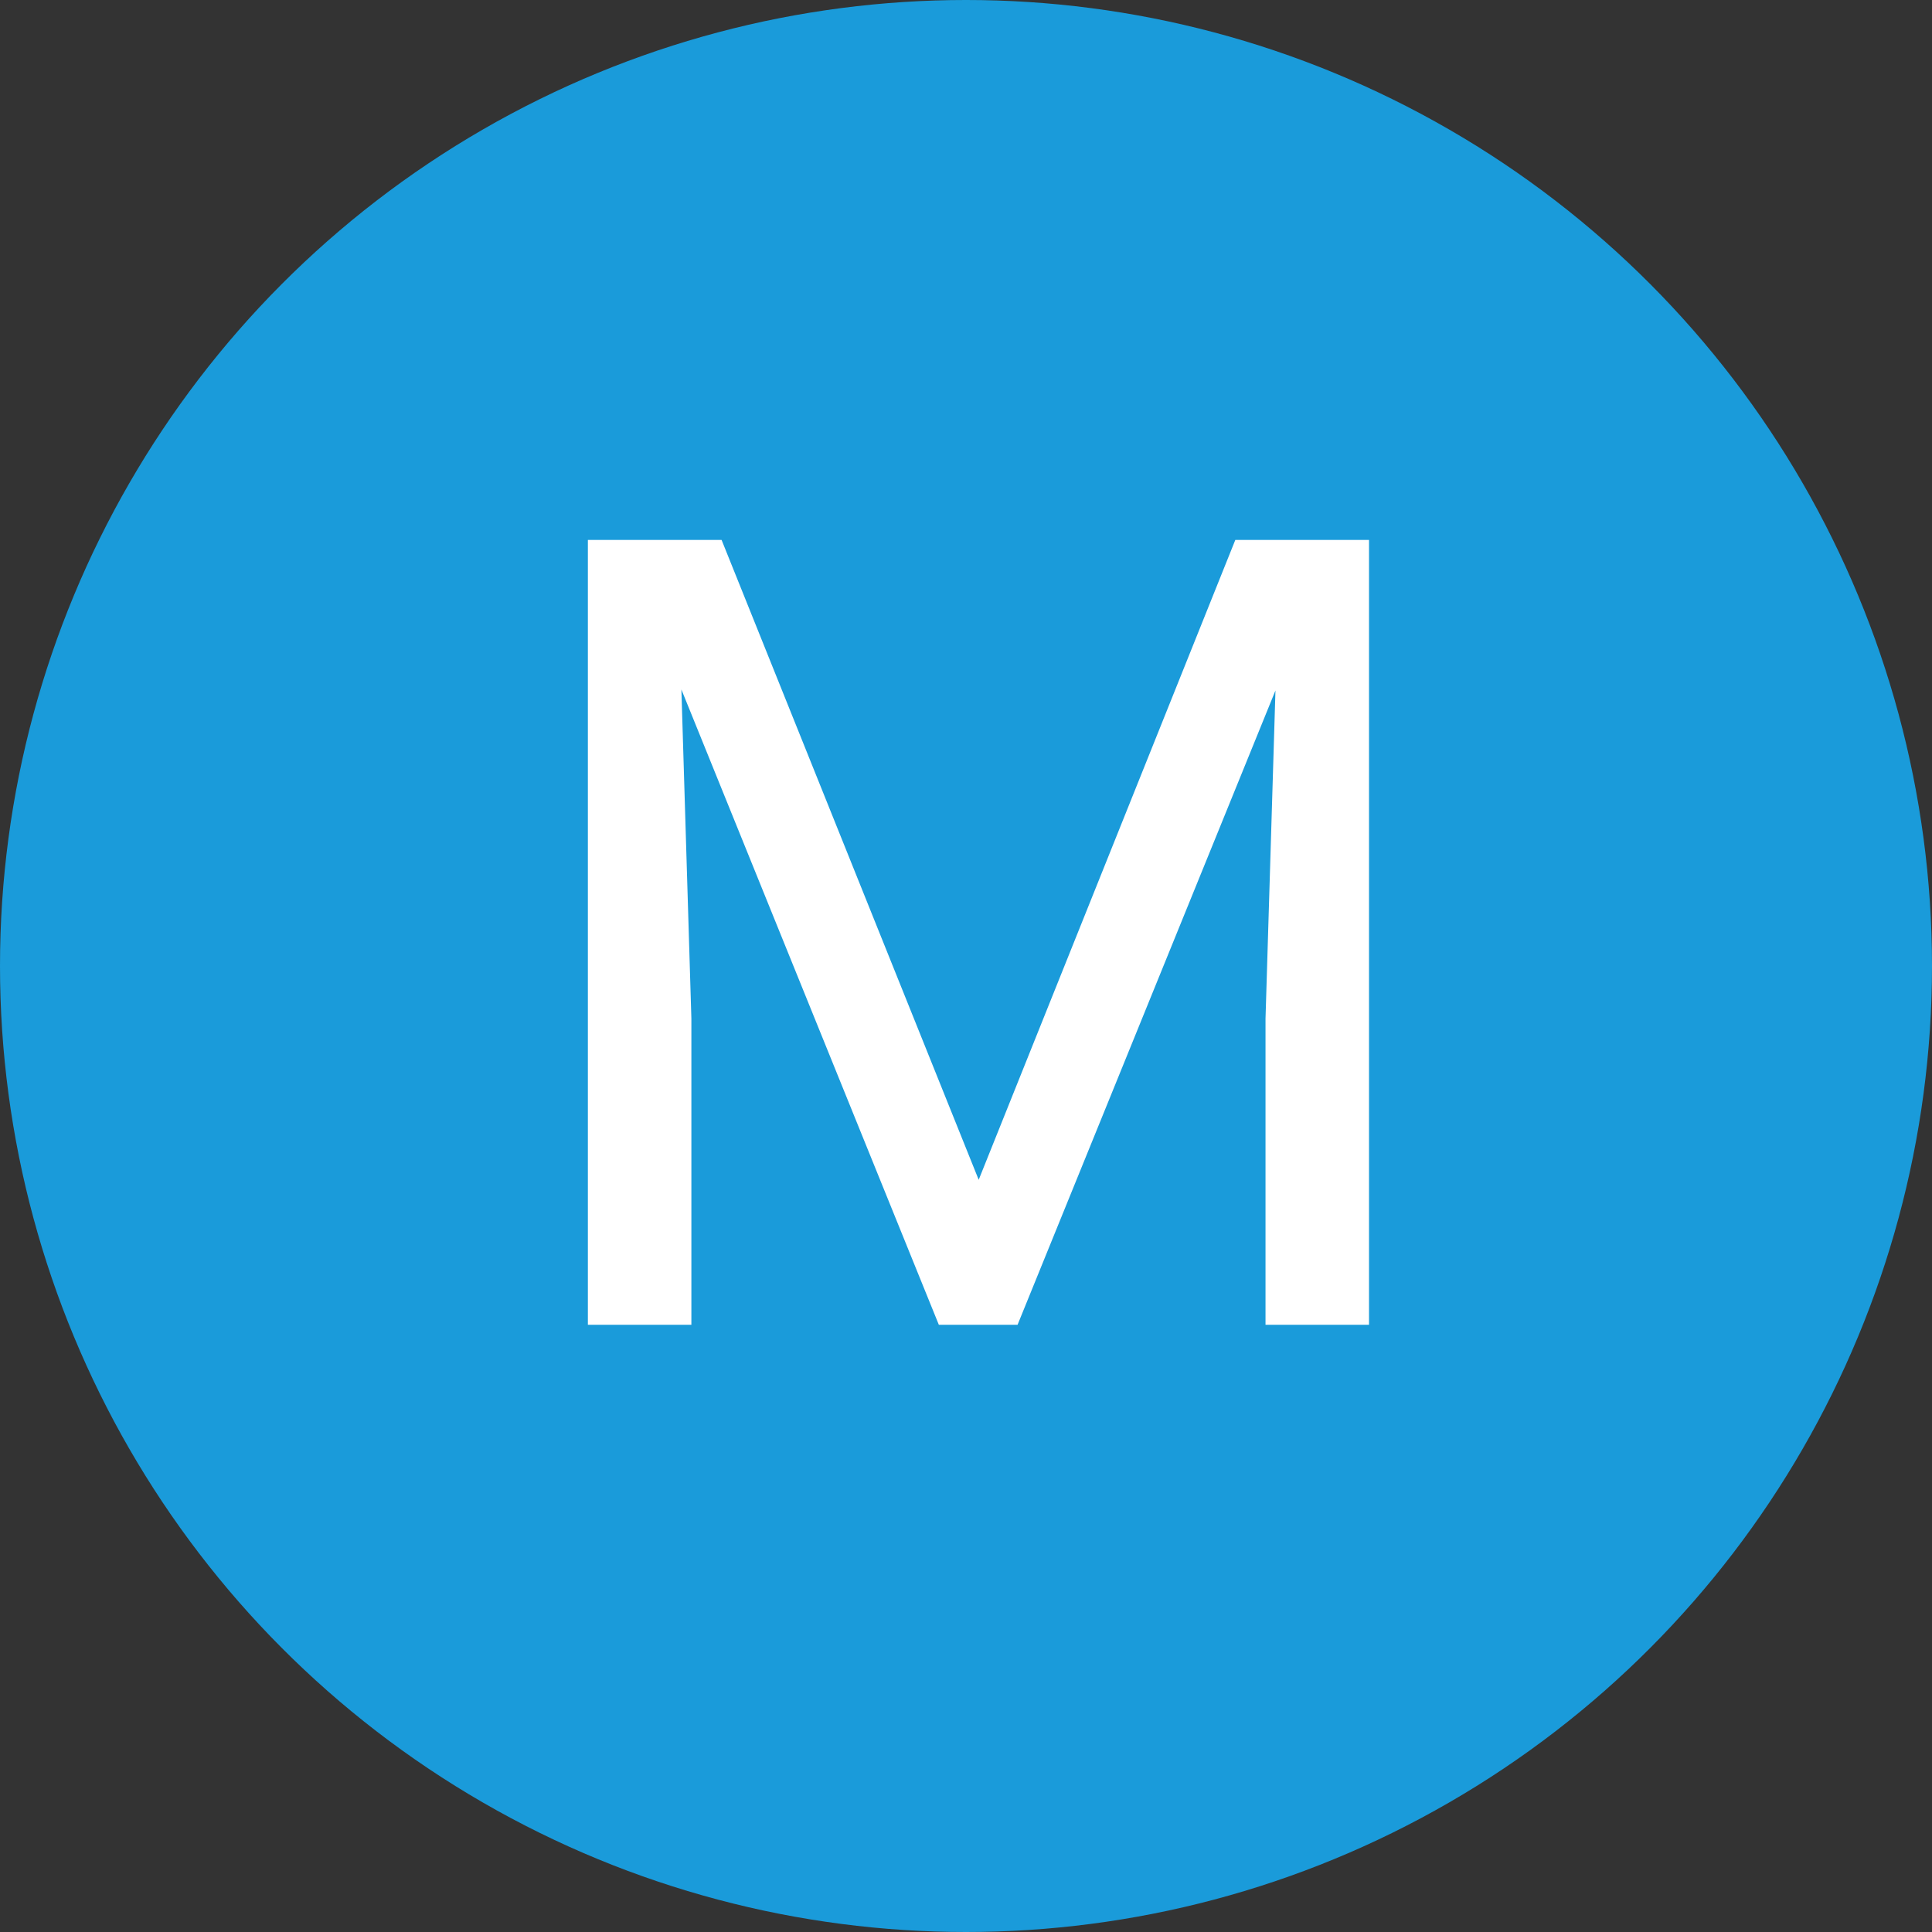 <svg width="35" height="35" viewBox="0 0 35 35" fill="none" xmlns="http://www.w3.org/2000/svg">
<rect x="0" y="0" width="35" height="35" fill="#333333" stroke="none"/>
<circle cx="17.5" cy="17.5" r="17.5" fill="#1A9BDA"/>
<path d="M11.246 9.781H13.072L17.73 21.373L22.379 9.781H24.215L18.434 24H17.008L11.246 9.781ZM10.65 9.781H12.262L12.525 18.453V24H10.65V9.781ZM23.189 9.781H24.801V24H22.926V18.453L23.189 9.781Z" fill="white"/>
</svg>
